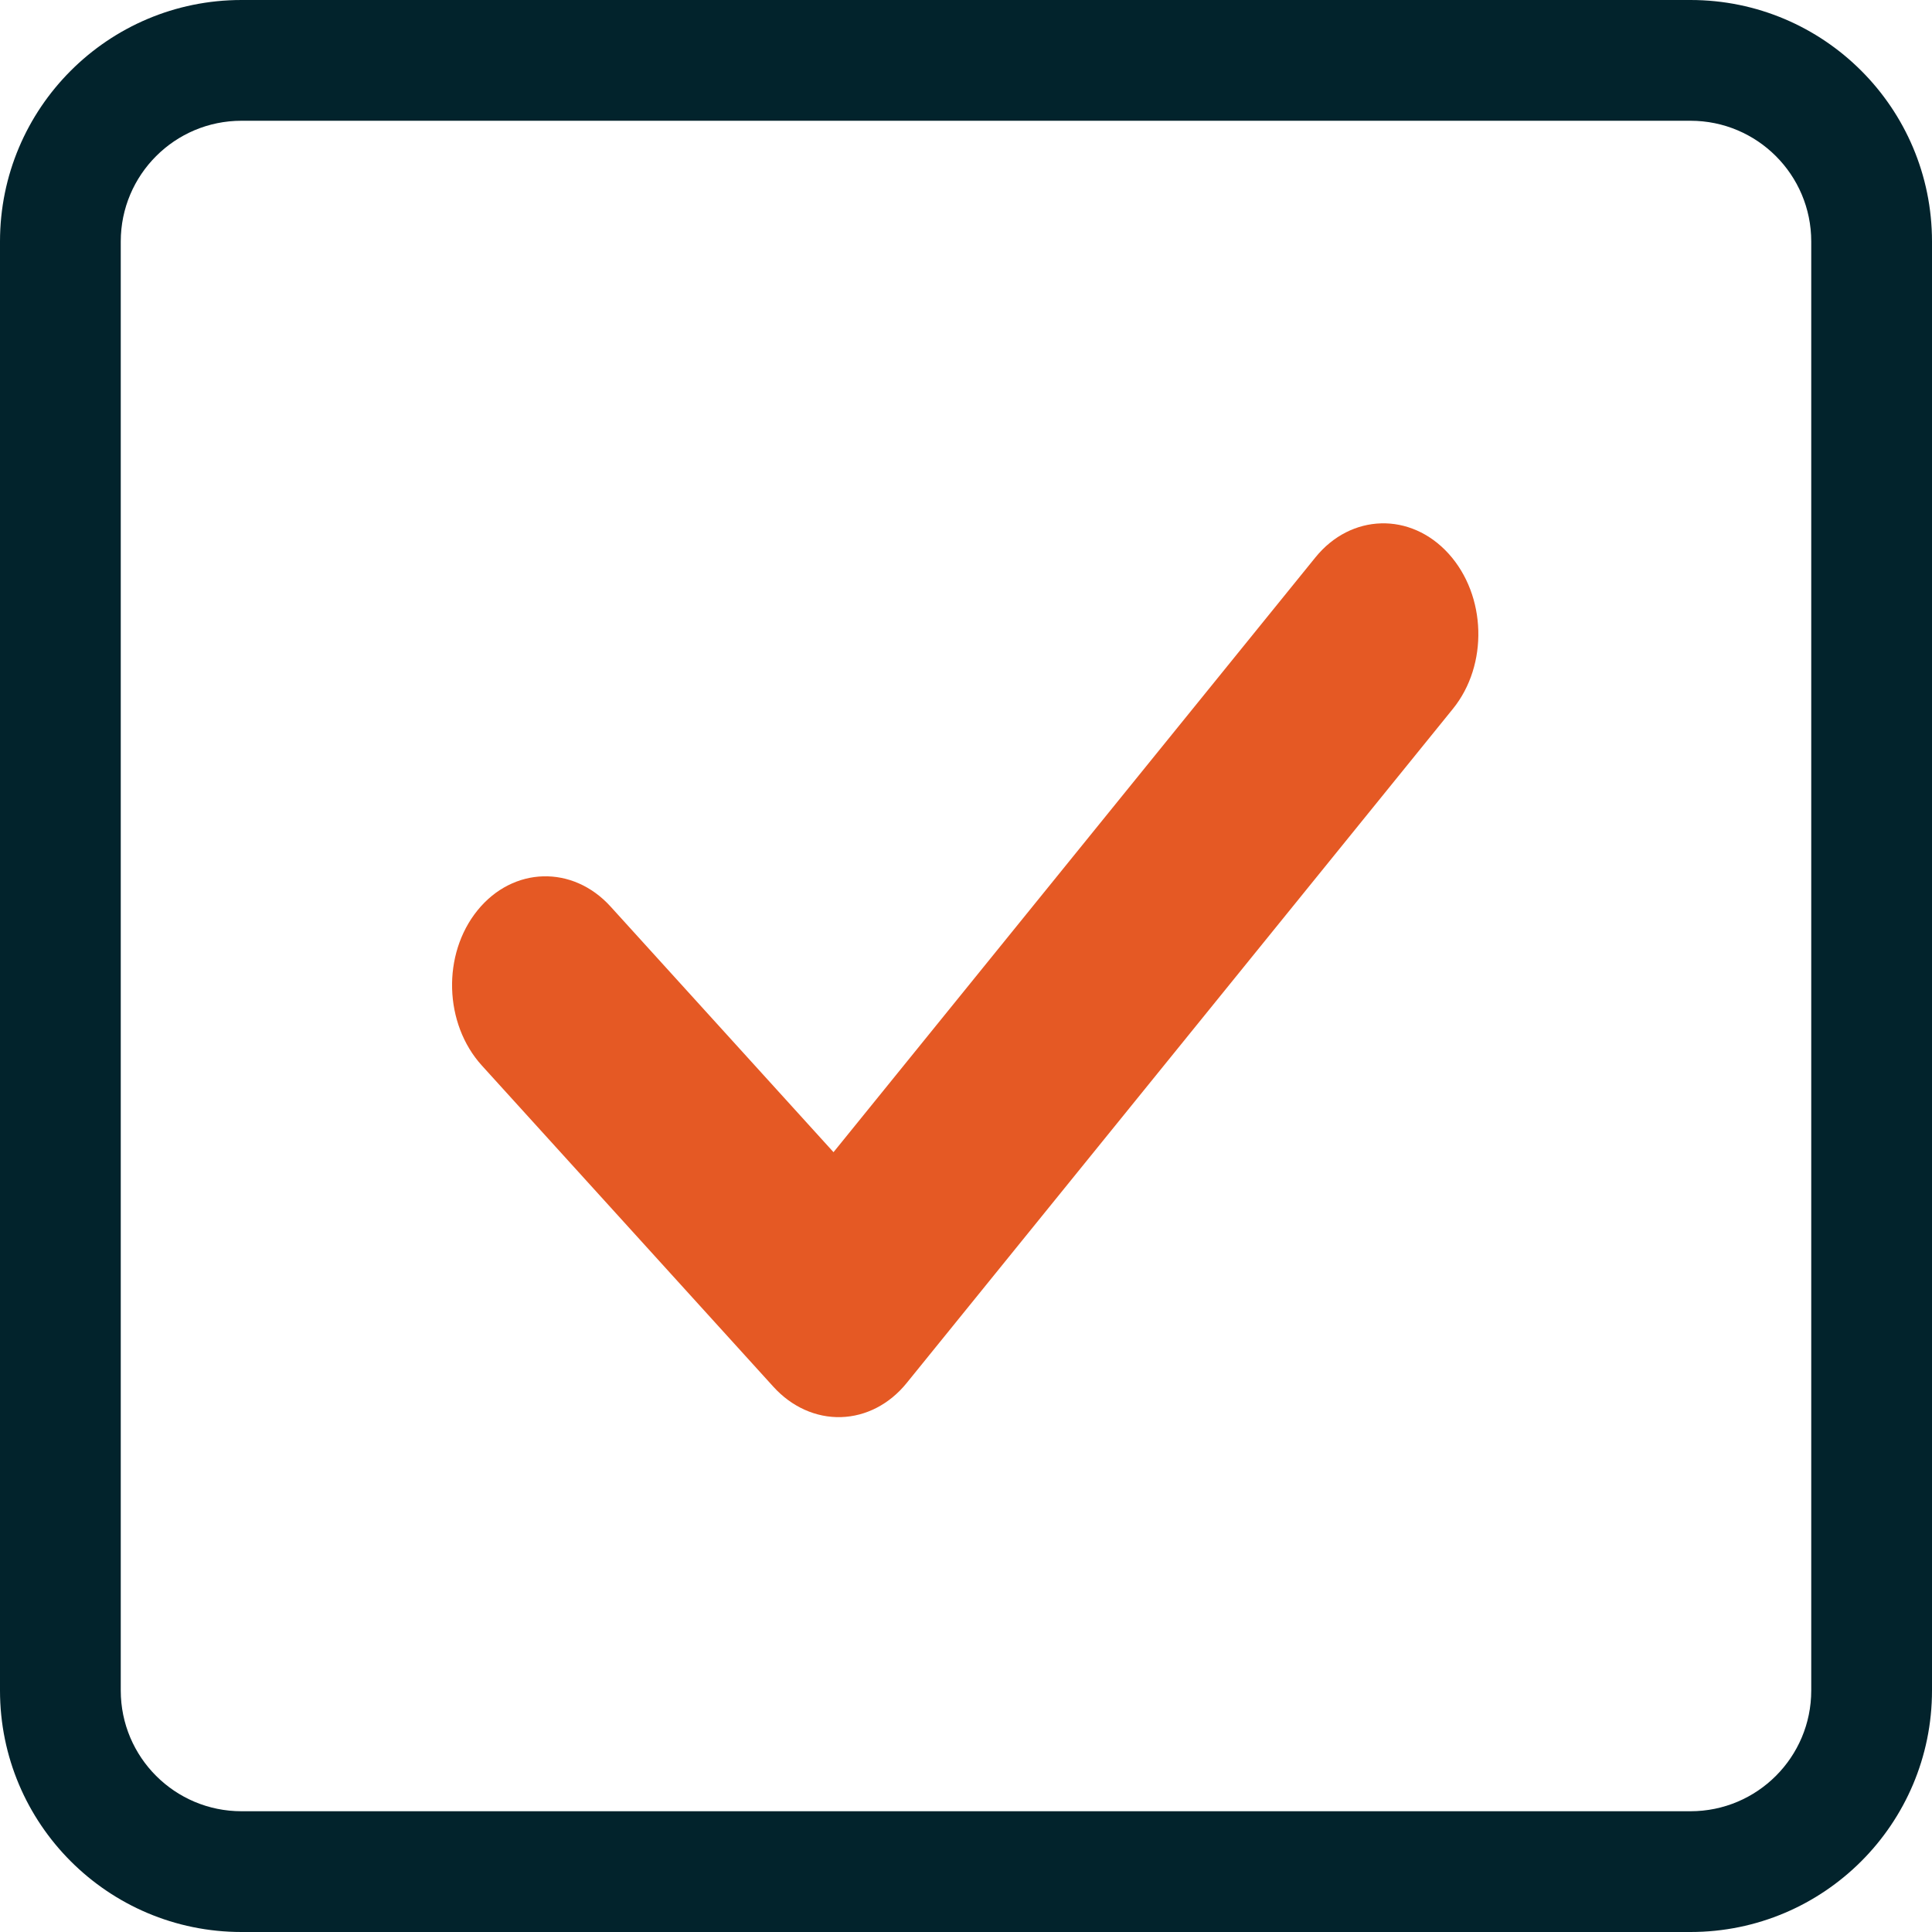 <svg width="123" height="123" viewBox="0 0 123 123" fill="none" xmlns="http://www.w3.org/2000/svg">
<path d="M107.625 7.688C111.871 7.688 115.312 11.129 115.312 15.375V107.625C115.312 111.871 111.871 115.312 107.625 115.312H15.375C11.129 115.312 7.688 111.871 7.688 107.625V15.375C7.688 11.129 11.129 7.688 15.375 7.688H107.625ZM15.375 0C6.884 0 0 6.884 0 15.375V107.625C0 116.116 6.884 123 15.375 123H107.625C116.116 123 123 116.116 123 107.625V15.375C123 6.884 116.116 0 107.625 0H15.375Z" fill="#02232C"/>
<path d="M92.222 35.247C94.638 37.91 94.763 42.333 92.499 45.127L57.718 88.055C56.631 89.397 55.128 90.175 53.538 90.22C51.949 90.265 50.404 89.571 49.243 88.293L30.677 67.837C28.261 65.174 28.137 60.751 30.4 57.957C32.664 55.163 36.459 55.056 38.875 57.719L53.065 73.353L83.747 35.484C86.011 32.691 89.805 32.584 92.222 35.247Z" fill="#E55924"/>
</svg>
